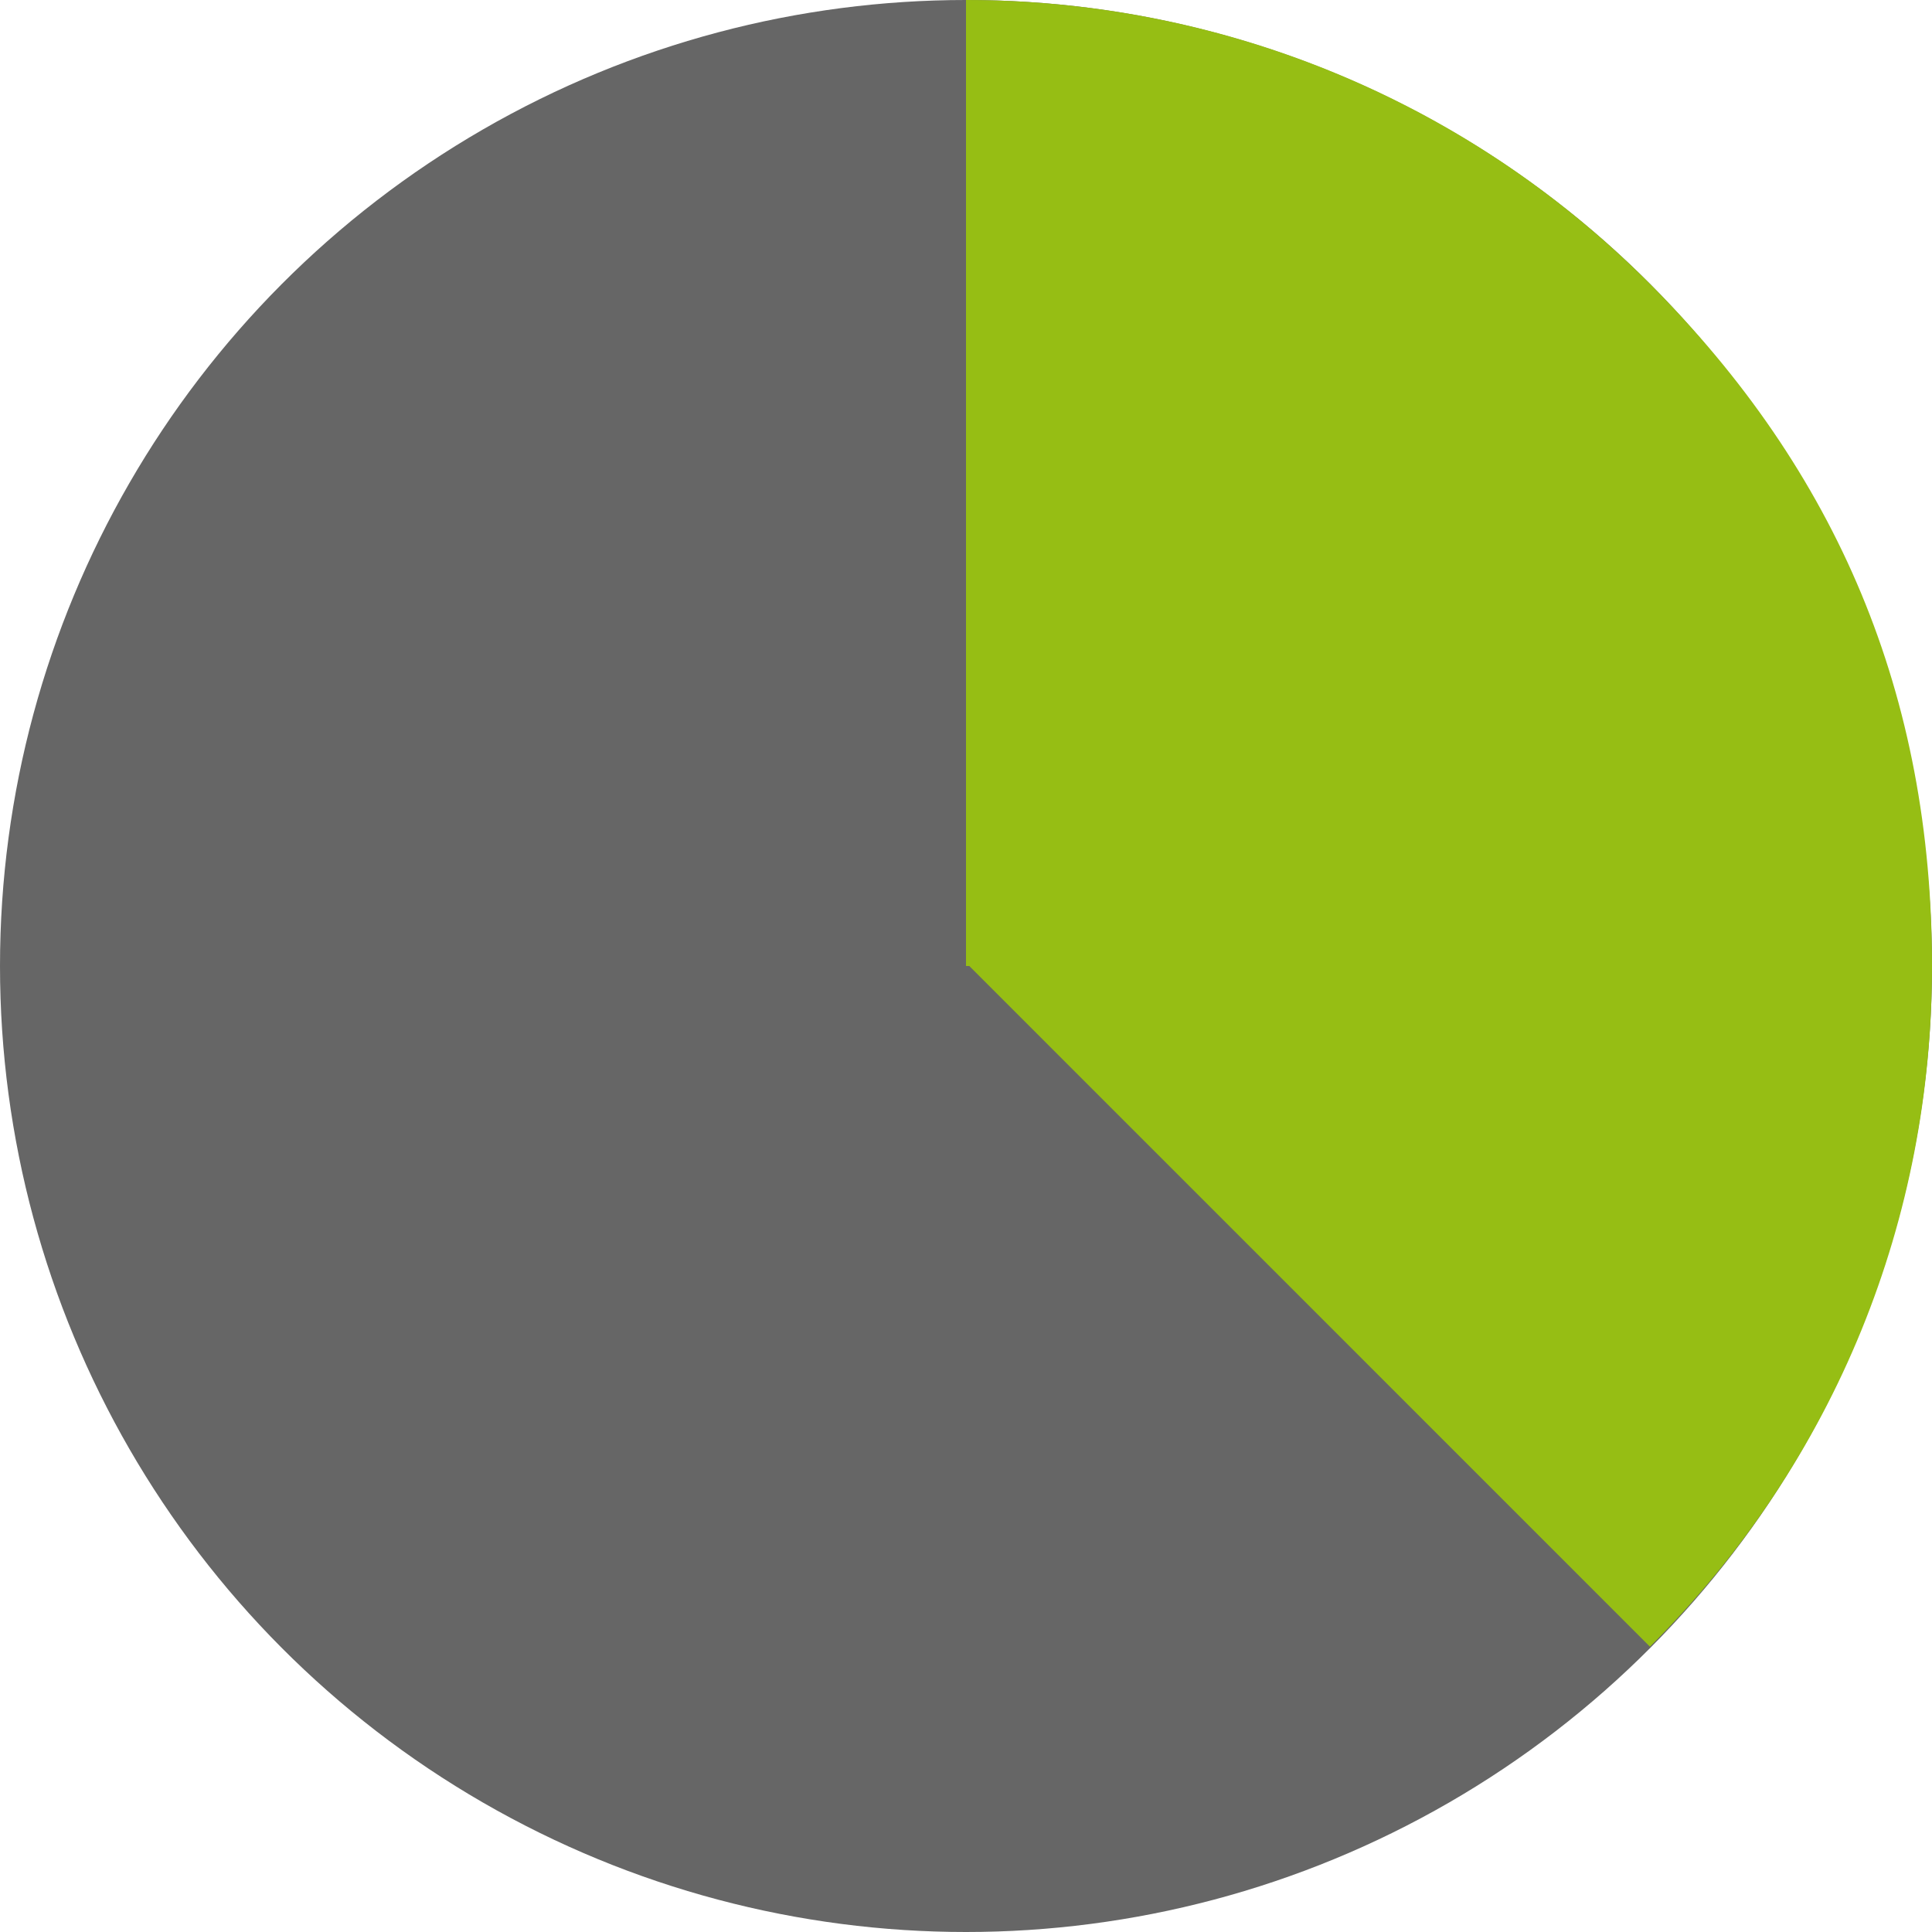 <?xml version="1.0" encoding="utf-8"?>
<!-- Generator: Adobe Illustrator 16.0.0, SVG Export Plug-In . SVG Version: 6.00 Build 0)  -->
<!DOCTYPE svg PUBLIC "-//W3C//DTD SVG 1.1//EN" "http://www.w3.org/Graphics/SVG/1.1/DTD/svg11.dtd">
<svg version="1.1" id="Ebene_1" xmlns="http://www.w3.org/2000/svg" xmlns:xlink="http://www.w3.org/1999/xlink" x="0px" y="0px"
	 width="50px" height="50px" viewBox="0 0 50 50" enable-background="new 0 0 50 50" xml:space="preserve">
<circle fill="#666666" cx="25" cy="25" r="25"/>
<path fill="#96BE14" d="M42.678,7.323L42.678,7.323C37.797,2.441,31.406,0,25,0v24.999L25,25h0.085l17.615,17.616
	C47.566,37.753,50,31.5,50,25C50,17.988,47.559,12.205,42.678,7.323z"/>
</svg>
